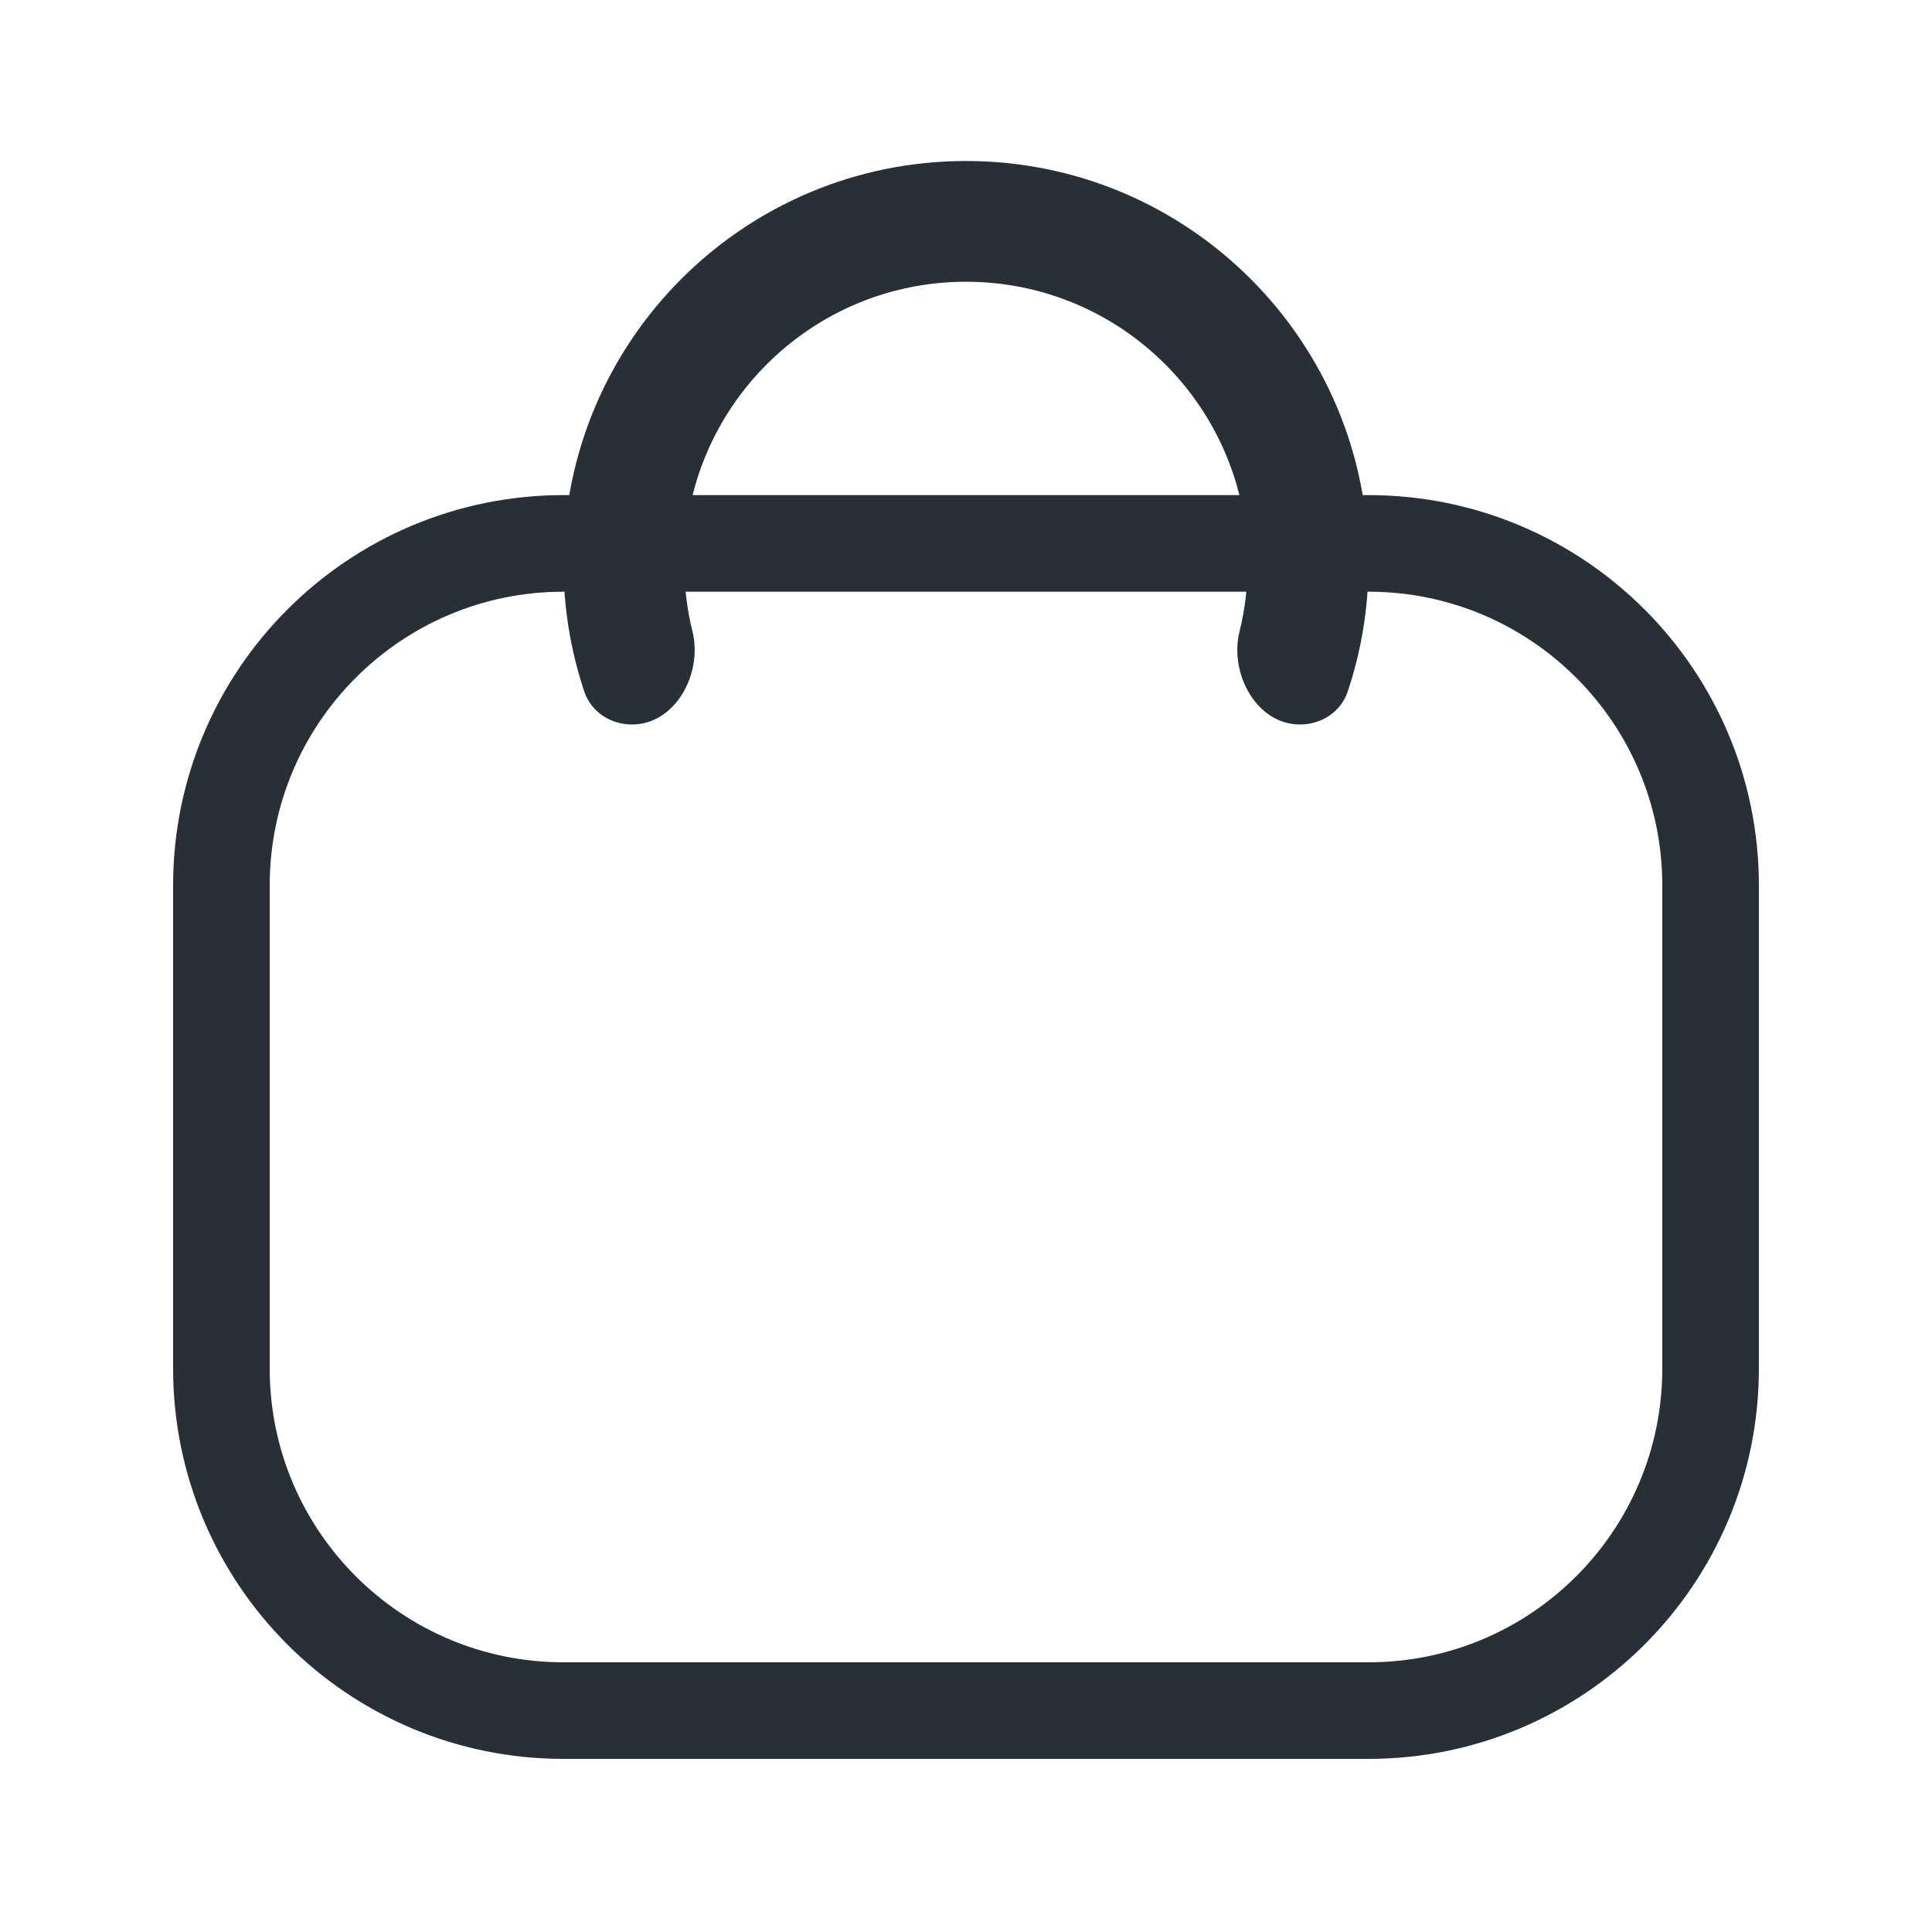 <svg width="30" height="30" viewBox="0 0 30 30" fill="none" xmlns="http://www.w3.org/2000/svg">
<path d="M21.25 8.438H8.75C5.816 8.438 3.438 10.816 3.438 13.75V21.25C3.438 24.184 5.816 26.562 8.75 26.562H21.25C24.184 26.562 26.562 24.184 26.562 21.25V13.75C26.562 10.816 24.184 8.438 21.25 8.438Z" stroke="#292F36" stroke-width="1.5"/>
<path fill-rule="evenodd" clip-rule="evenodd" d="M9.814 11.25C10.487 11.25 10.915 10.459 10.753 9.806C10.669 9.468 10.625 9.114 10.625 8.75C10.625 6.334 12.584 4.375 15 4.375C17.416 4.375 19.375 6.334 19.375 8.75C19.375 9.114 19.331 9.468 19.247 9.806C19.085 10.459 19.513 11.25 20.186 11.25C20.516 11.25 20.82 11.056 20.926 10.742C21.136 10.117 21.25 9.447 21.25 8.75C21.25 5.298 18.452 2.5 15 2.5C11.548 2.5 8.75 5.298 8.75 8.75C8.75 9.447 8.864 10.117 9.074 10.742C9.18 11.056 9.484 11.25 9.814 11.25Z" fill="#292F36"/>
</svg>

